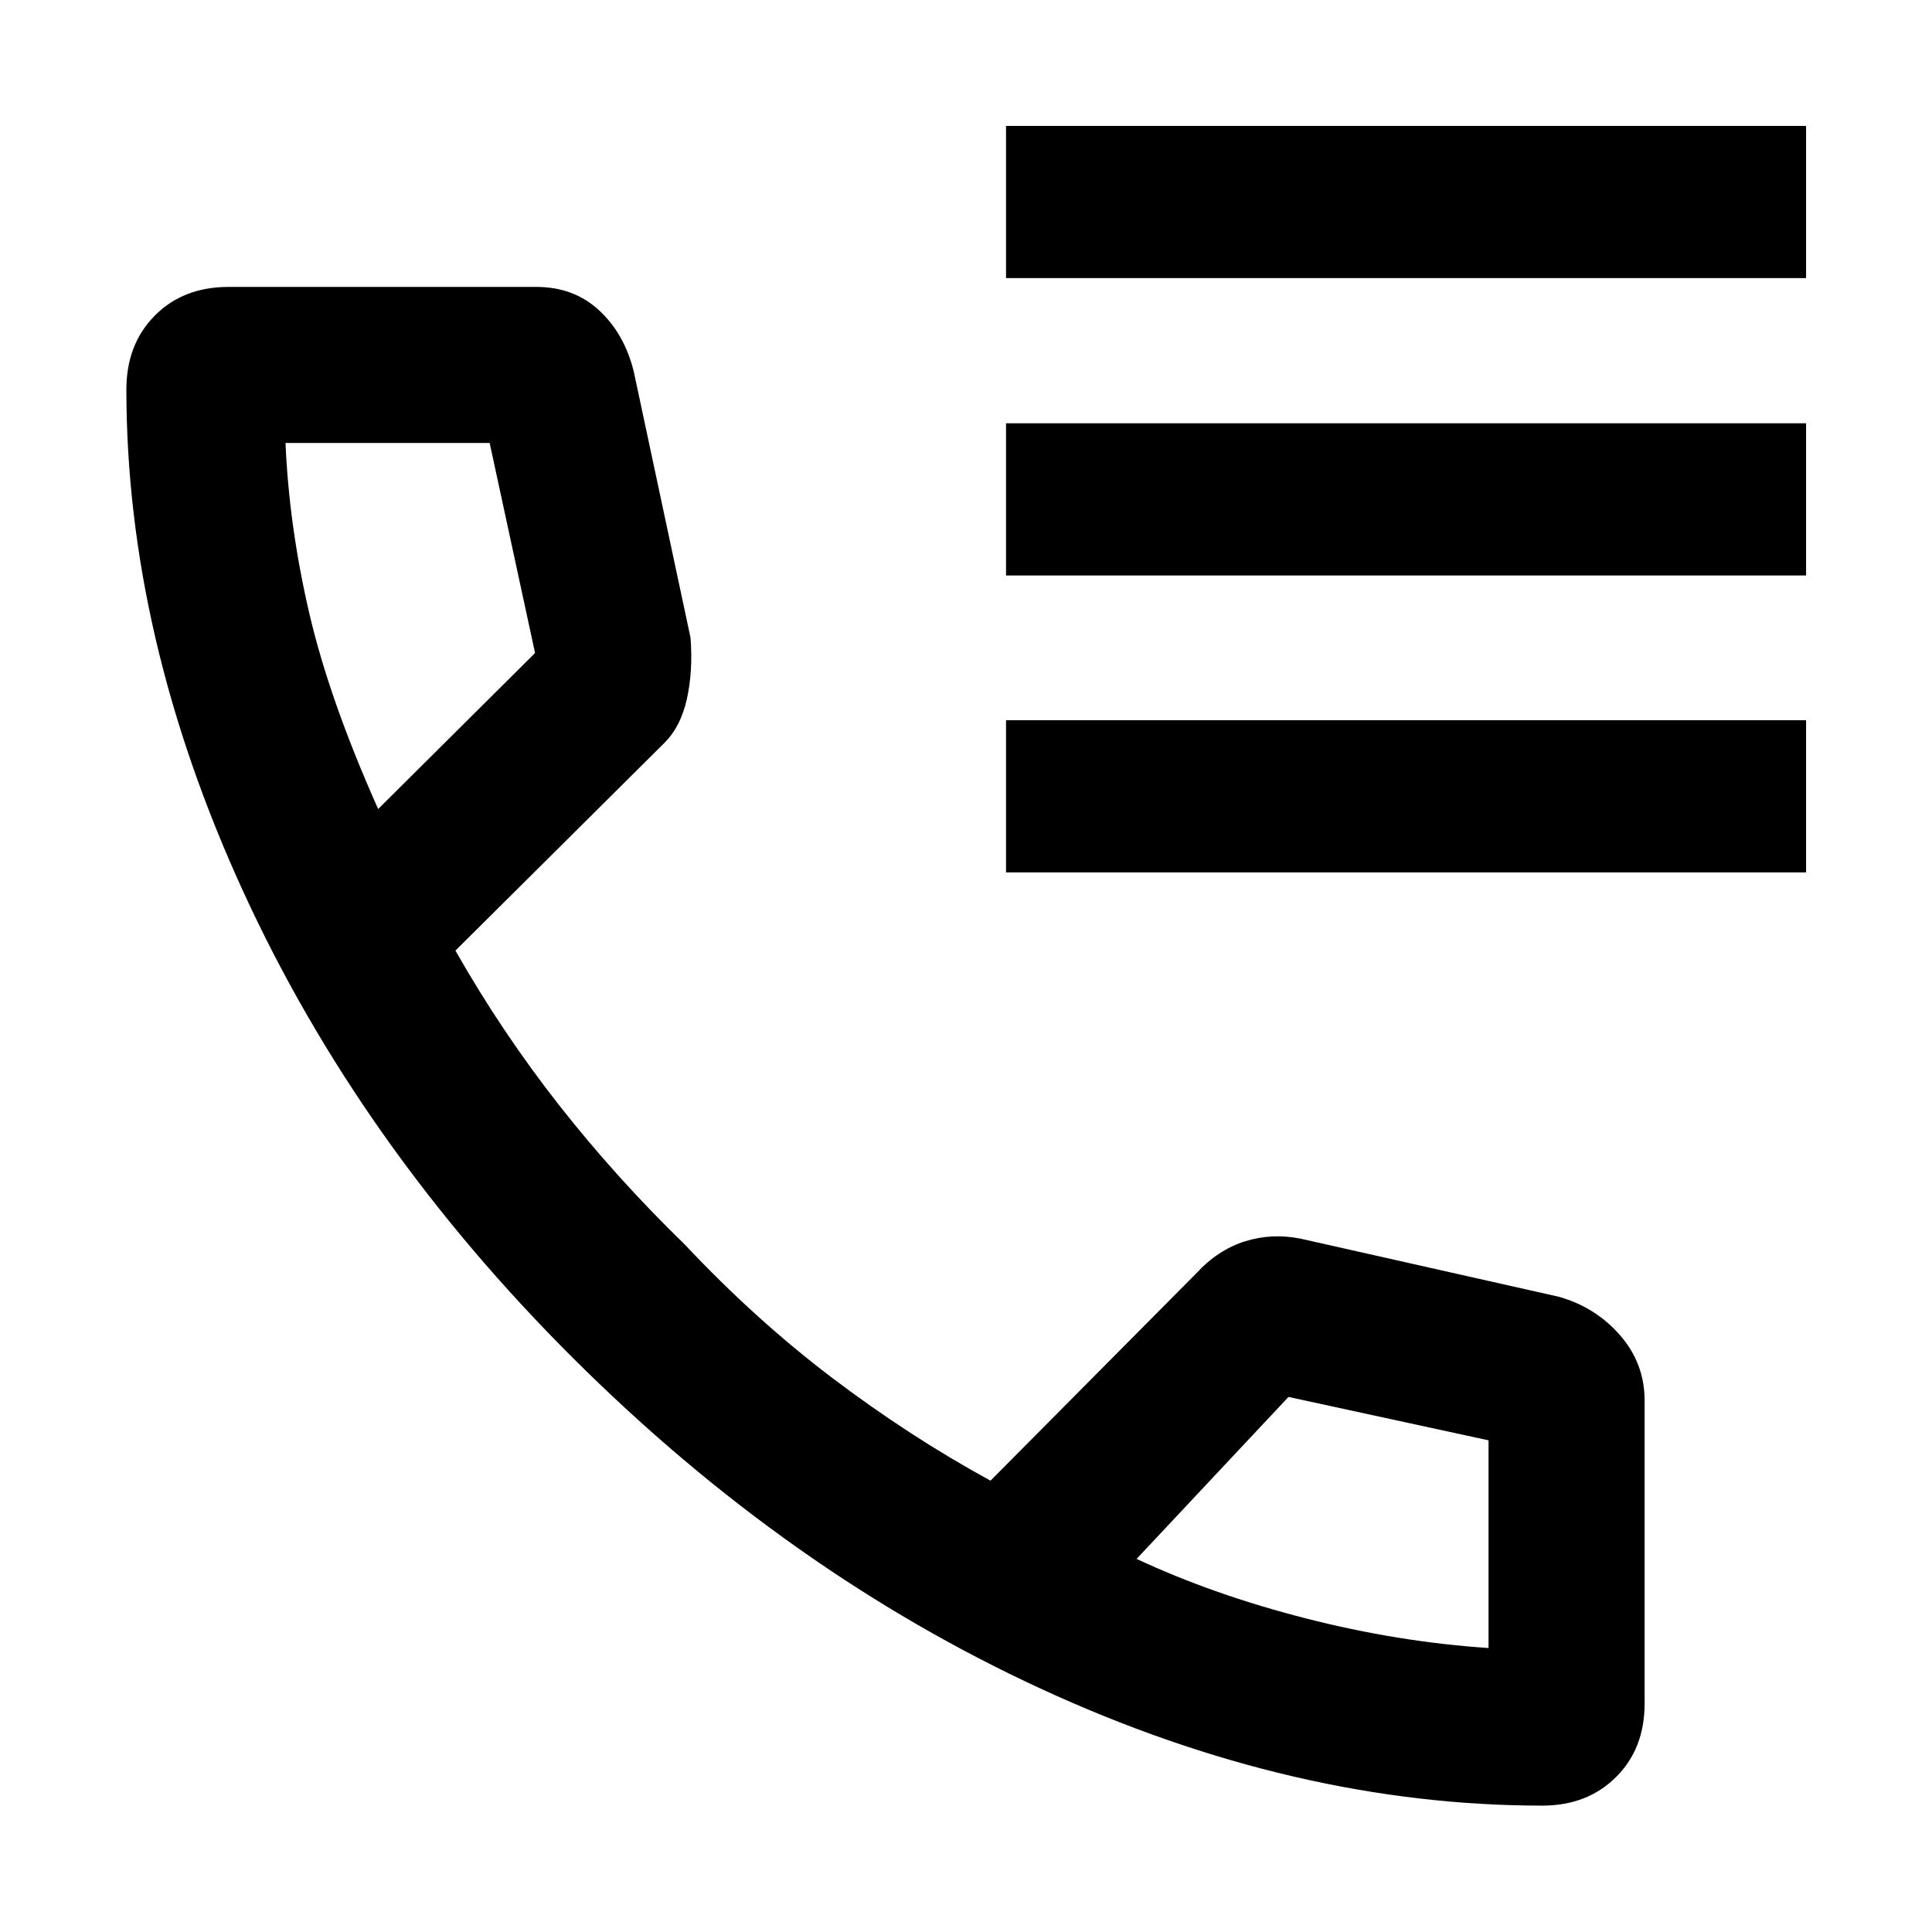 <svg xmlns="http://www.w3.org/2000/svg" height="48" viewBox="0 -960 960 960" width="48"><path d="M499.89-821.8v-75.63h397.54v75.63H499.89Zm0 147.76v-75.63h397.54v75.63H499.89Zm0 147.52v-75.63h397.54v75.63H499.89ZM766.39-62.8q-123.24 0-249.01-58T285.21-284.71Q178.8-390.61 120.8-517.12q-58-126.51-58-249.3 0-22.51 14.12-36.76 14.12-14.25 36.62-14.25h153.03q18.45 0 31.03 11.55 12.57 11.55 17.29 30.38l28.21 132.27q1.31 16.47-1.78 30.49-3.1 14.02-11.48 22.18L226.3-487.65q23.05 40.56 51.57 76.87 28.52 36.3 62.33 69.11 35.28 37.52 73.46 66.44 38.19 28.93 78.51 50.97l102.05-102.81q10.91-11.91 24.43-16.13 13.52-4.21 27.85-1.26l128.24 28.85q18.18 5.2 30.32 19.15Q817.2-282.5 817.2-264v150.46q0 22.5-14.27 36.62-14.27 14.12-36.54 14.12ZM187.91-558l77.96-77.52-22.56-104.37H141.87q1.76 41.32 11.77 84.45T187.91-558Zm376.85 372.61q38.04 17.76 83.95 29.52 45.9 11.76 90.94 14.76v.26V-244.31l-99.41-21.56-75.48 80.48ZM187.91-558Zm376.85 372.61Z"/></svg>